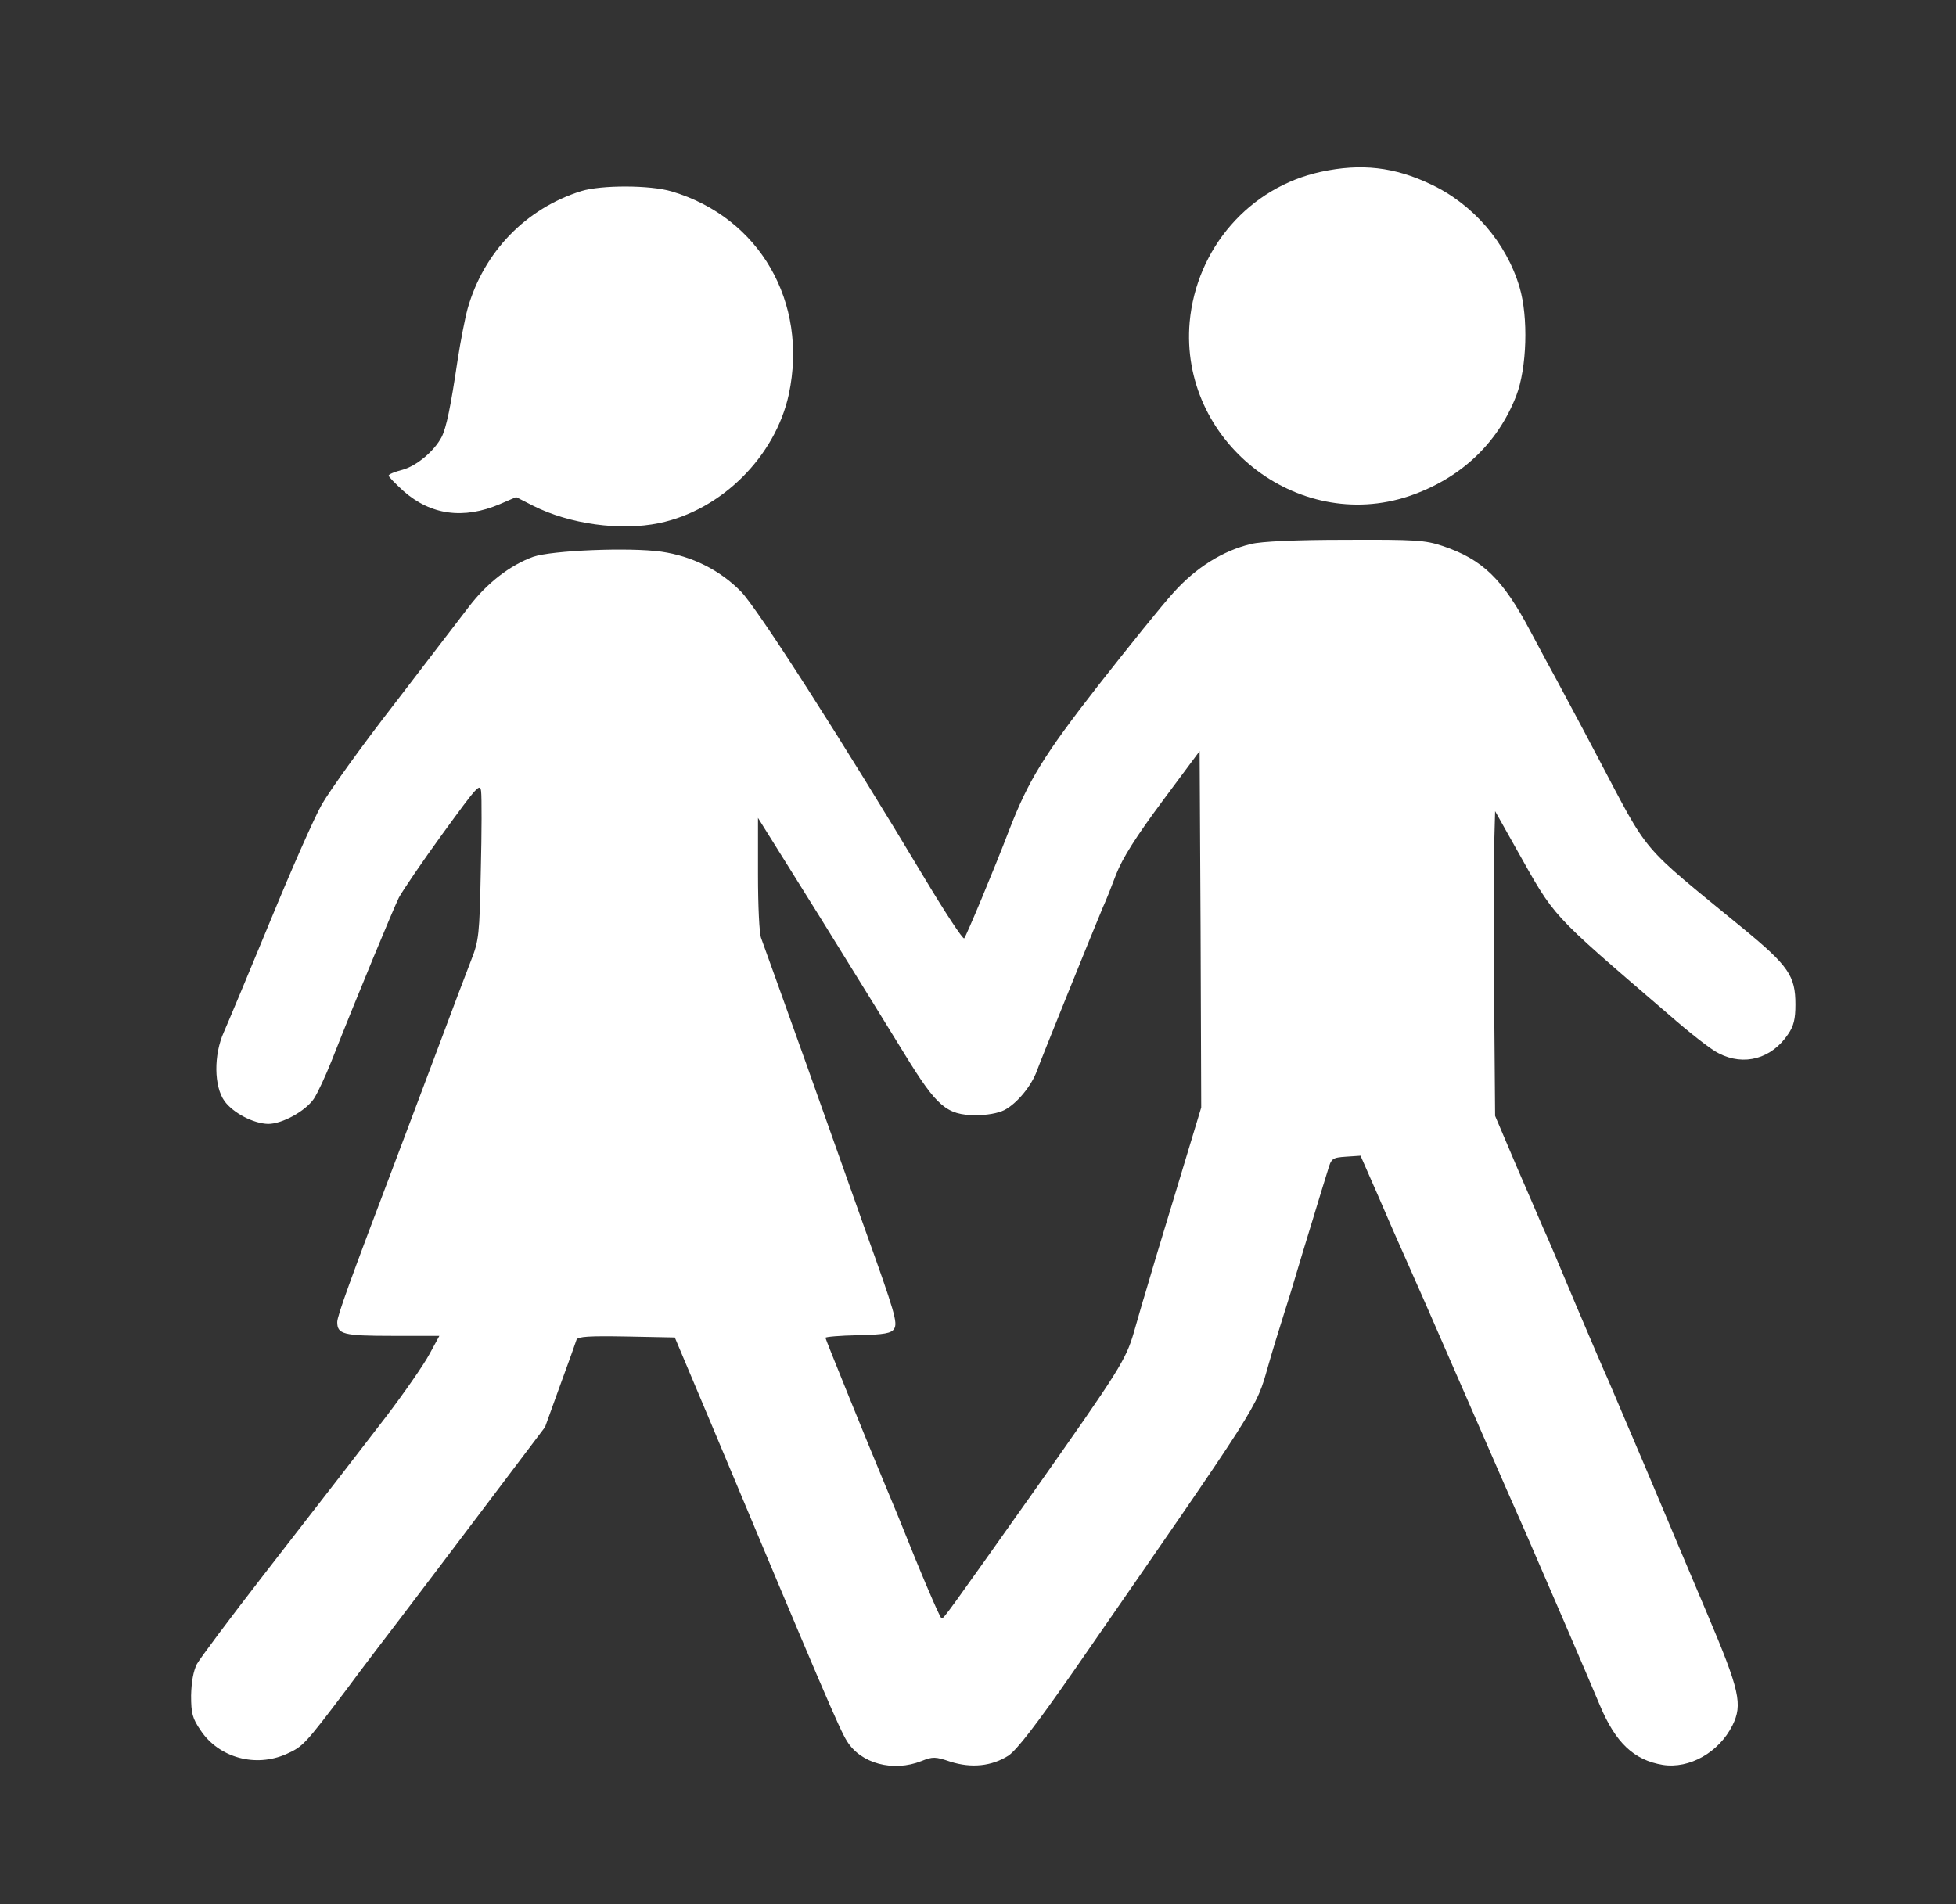 <?xml version="1.0" encoding="utf-8"?>
<svg version="1.0" xmlns="http://www.w3.org/2000/svg" width="609pt" height="593pt" viewBox="0 0 609 593" preserveAspectRatio="xMidYMid meet">
  <rect x="0" y="0" width="609" height="593" fill="#333333" stroke="none"/>
  <g transform="translate(0,593) scale(0.1,-0.1)" fill="#000000" stroke="none">
    <path d="M4113 5395 c-223 -48 -388 -238 -409 -468 -32 -369 333 -659 683 -542 159 54 276 163 334 313 33 86 38 244 10 338 -41 138 -144 258 -276 320 -113 54 -217 66 -342 39z" style="fill: rgb(255, 255, 255);"/>
    <path d="M1810 5335 c-173 -54 -304 -190 -354 -366 -8 -29 -22 -101 -31 -159 -22 -148 -35 -211 -50 -241 -23 -44 -78 -90 -122 -102 -24 -6 -43 -14 -43 -18 0 -4 21 -25 46 -48 85 -75 187 -89 300 -41 l51 22 53 -27 c113 -57 271 -79 392 -54 194 40 362 207 404 401 61 287 -91 551 -365 632 -67 20 -219 20 -281 1z" style="fill: rgb(255, 255, 255);"/>
    <path d="M3895 4236 c-88 -21 -172 -74 -241 -151 -35 -38 -140 -169 -235 -290 -169 -217 -217 -295 -277 -450 -47 -123 -134 -331 -140 -337 -4 -4 -59 80 -122 185 -256 428 -522 843 -573 895 -66 67 -152 110 -248 124 -100 14 -341 4 -399 -16 -72 -26 -144 -82 -199 -154 -28 -37 -133 -173 -233 -304 -101 -130 -202 -271 -226 -313 -24 -42 -97 -208 -163 -369 -66 -160 -130 -313 -142 -340 -32 -71 -31 -169 2 -215 27 -37 90 -70 136 -71 44 0 116 40 142 78 12 18 37 72 56 120 82 208 191 470 209 507 12 22 73 112 137 200 107 147 116 158 119 130 2 -16 2 -127 -1 -245 -4 -201 -6 -219 -30 -280 -14 -36 -60 -157 -102 -270 -42 -113 -108 -286 -145 -385 -129 -340 -170 -453 -170 -472 0 -38 19 -43 171 -43 l147 0 -31 -57 c-17 -32 -78 -120 -136 -196 -121 -157 -129 -168 -383 -495 -103 -133 -195 -256 -205 -274 -11 -22 -17 -55 -18 -98 0 -56 4 -71 30 -109 57 -85 171 -116 267 -73 51 23 57 29 184 197 53 72 132 175 174 230 42 55 160 211 262 346 l185 245 47 130 c26 71 49 135 51 142 4 10 40 12 155 10 l151 -3 118 -280 c340 -812 396 -943 418 -977 43 -70 144 -97 232 -62 35 14 43 14 90 -2 66 -21 129 -14 181 19 27 19 85 94 202 262 587 848 568 817 606 950 11 39 32 108 47 155 15 47 33 105 40 130 7 25 30 99 50 165 20 66 42 138 49 160 11 38 14 40 57 43 l45 3 54 -123 c29 -68 65 -150 80 -183 15 -33 103 -233 195 -445 92 -212 176 -403 186 -425 22 -50 199 -460 230 -535 49 -117 106 -171 196 -186 83 -13 175 39 217 123 32 65 23 108 -78 346 -52 122 -139 330 -195 462 -56 132 -108 254 -115 270 -8 17 -53 122 -101 235 -47 113 -92 219 -100 235 -7 17 -44 102 -82 190 l-68 160 -3 365 c-2 201 -2 414 0 475 l3 109 64 -114 c125 -222 101 -196 475 -518 65 -57 135 -112 157 -122 79 -41 165 -17 216 59 18 26 23 48 23 93 0 89 -21 120 -162 236 -329 270 -289 223 -455 537 -55 105 -112 210 -125 235 -14 25 -51 94 -83 154 -86 163 -149 224 -274 266 -54 18 -84 20 -303 19 -154 0 -261 -5 -293 -13z m-236 -2023 c-45 -147 -87 -288 -94 -313 -8 -25 -23 -79 -35 -120 -25 -85 -45 -117 -308 -490 -267 -377 -283 -400 -290 -400 -4 0 -40 83 -81 183 -40 100 -84 207 -97 237 -51 122 -184 450 -184 454 0 3 46 7 101 8 83 2 104 6 113 20 11 19 3 49 -92 313 -27 77 -109 307 -181 510 -73 204 -136 380 -141 393 -6 13 -10 102 -10 199 l0 176 188 -301 c103 -166 224 -362 270 -437 99 -161 129 -187 219 -188 35 0 70 6 90 16 40 21 85 76 102 124 13 36 178 444 205 508 8 17 26 62 41 102 20 51 61 116 144 228 l116 156 3 -555 2 -555 -81 -268z" style="fill: rgb(255, 255, 255);"/>
  </g>
</svg> 